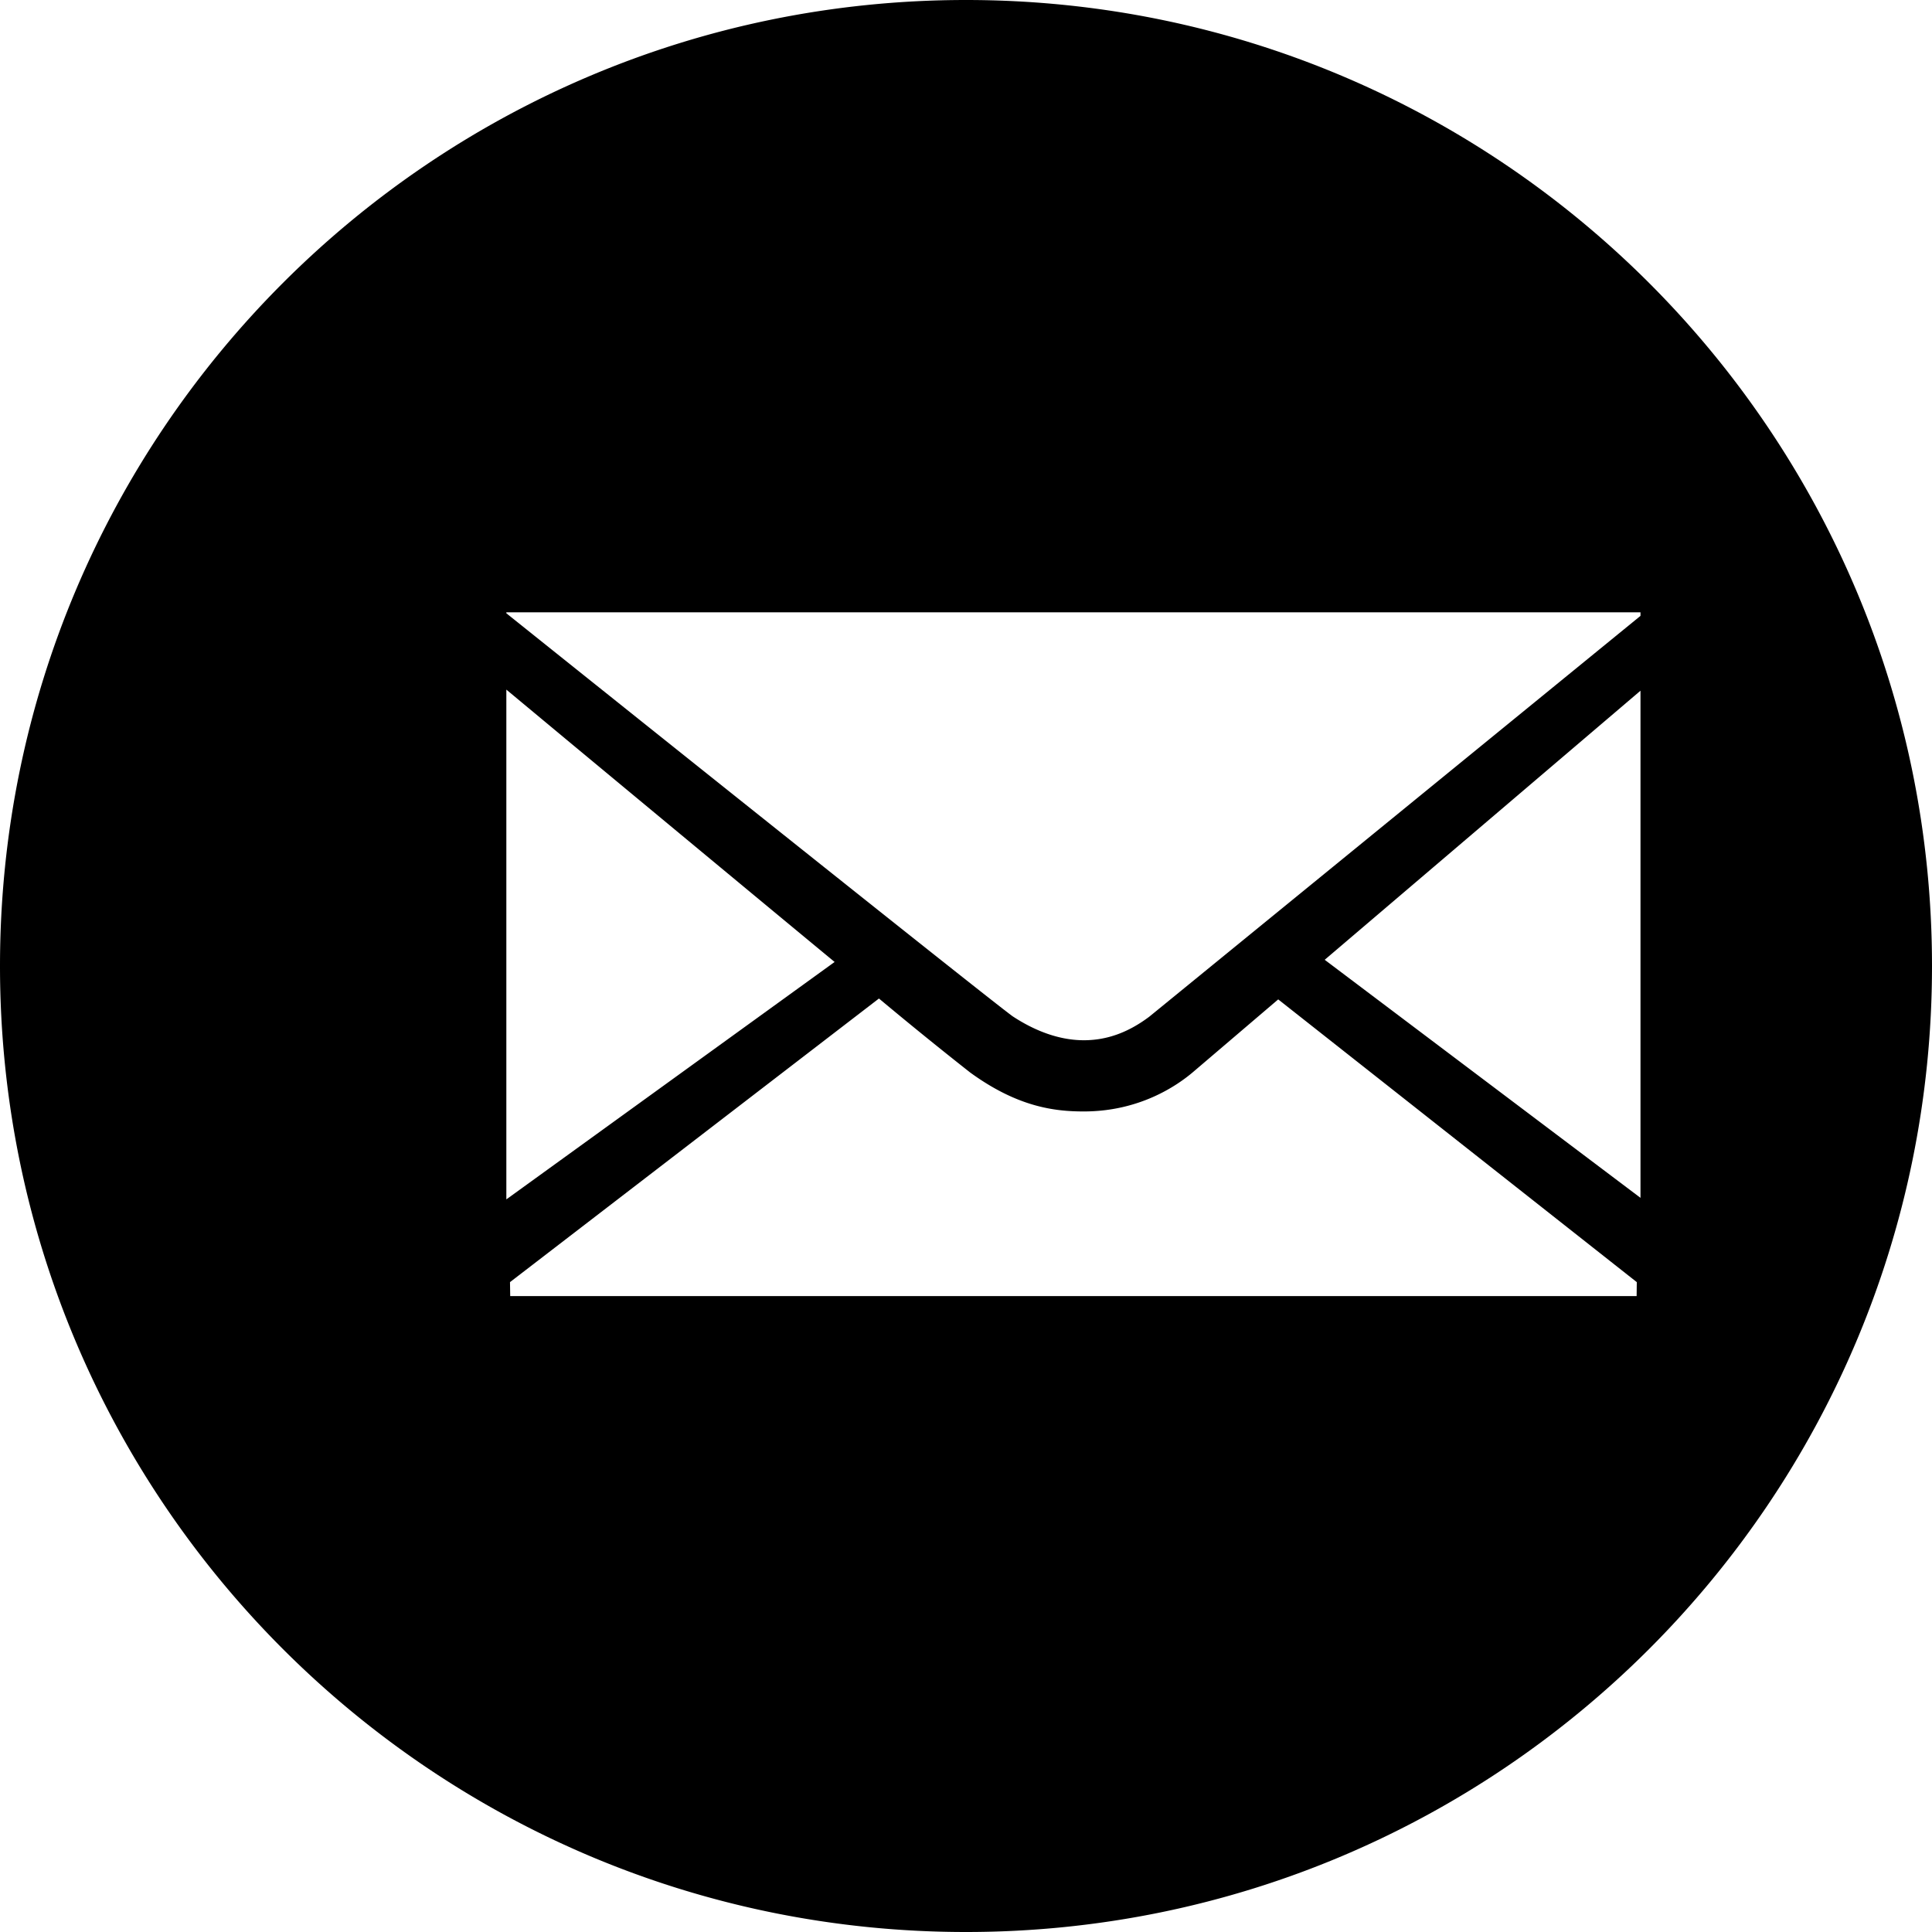 <svg viewBox="0 0 35 35" xmlns="http://www.w3.org/2000/svg"><title>moving-envelope-circle</title><path d="M17.5 35C27.165 35 35 27.165 35 17.5S27.165 0 17.5 0 0 7.835 0 17.5 7.835 35 17.5 35zM6.571 13h-2.68a.75.75 0 1 0 0 1.5h2.68a.75.75 0 1 0 0-1.5zm0 3H1.86a.75.75 0 1 0 0 1.5h4.712a.75.75 0 1 0 0-1.5zm0 3h-2.68a.75.75 0 1 0 0 1.5h2.68a.75.75 0 1 0 0-1.5zm9.352-.911a72.506 72.506 0 0 0 1.652 1.34c.855.622 1.52.706 2.058.706.997 0 1.676-.453 1.991-.723l1.532-1.307 6.496 5.122-.003.253H9.243l-.004-.253 6.684-5.138zm-6.75 3.64v-9.236l1.165.969c1.731 1.437 3.45 2.864 4.782 3.965l-5.947 4.301zm14.826-4.342l5.72-4.874V21.7l-5.72-4.312zm5.72-6.294v.064l-8.897 7.26c-.384.289-.772.428-1.187.428-.42 0-.859-.15-1.292-.435-.503-.368-7.587-6.032-9.17-7.3v-.017h20.545z"/></svg>